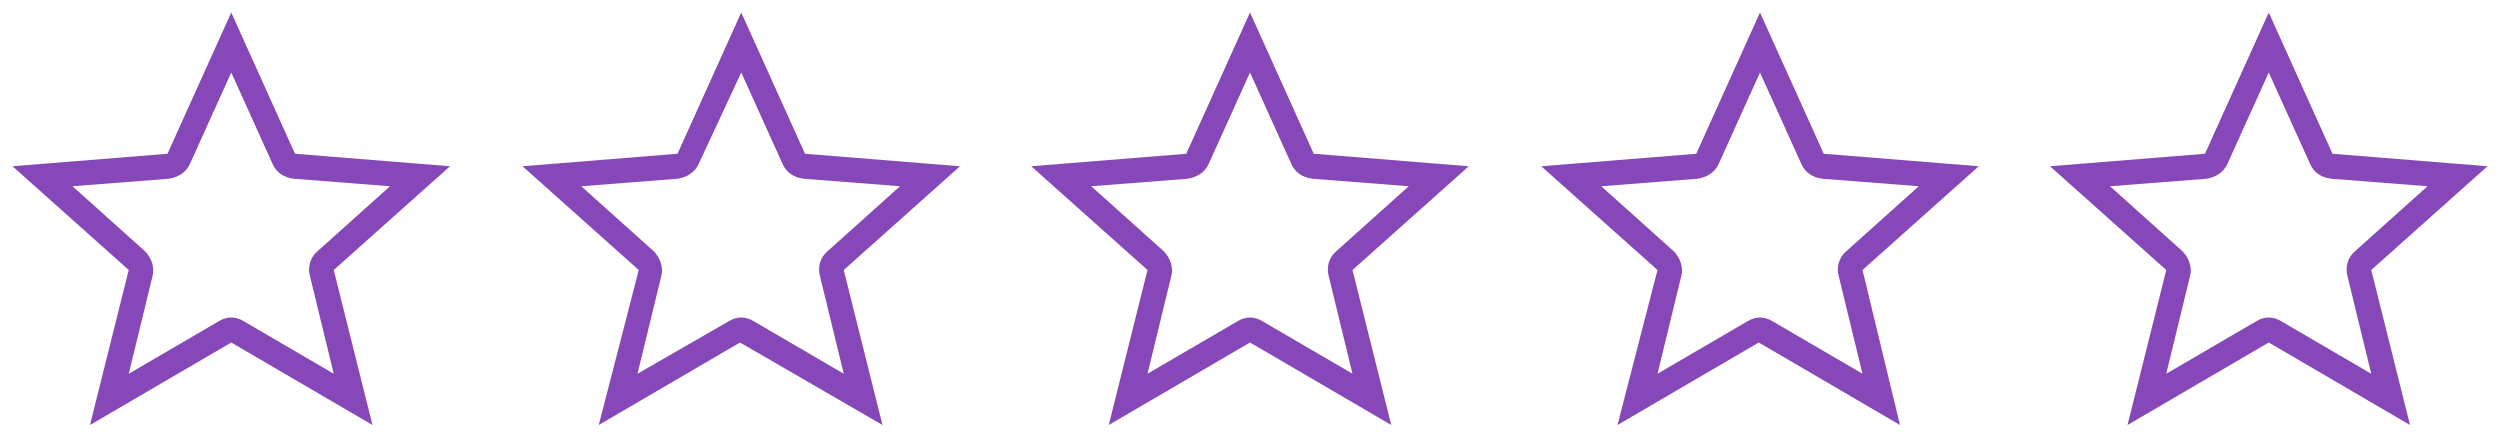 <?xml version="1.0" encoding="utf-8"?>
<!-- Generator: Adobe Illustrator 24.3.0, SVG Export Plug-In . SVG Version: 6.00 Build 0)  -->
<svg version="1.1" id="레이어_1" xmlns="http://www.w3.org/2000/svg" xmlns:xlink="http://www.w3.org/1999/xlink" xml:space="preserve" width="200px" height="35px">
<style type="text/css">
	.st0{fill:#8648B9;}
</style>
<g>
<path class="st0" d="M18.5,5.8l3.3,7.3c0.3,0.7,0.9,1.1,1.7,1.2l7.7,0.6l-5.8,5.2c-0.6,0.5-0.8,1.3-0.6,2l1.9,7.8l-7.2-4.2
		c-0.3-0.2-0.7-0.3-1-0.3s-0.7,0.1-1,0.3l-7.2,4.2l1.9-7.8c0.2-0.7-0.1-1.5-0.6-2l-5.8-5.2l7.7-0.6c0.7-0.1,1.4-0.5,1.7-1.2
		L18.5,5.8 M18.5,1l-5.1,11.3L1,13.3l9.3,8.3L7.2,34l11.3-6.6L29.8,34l-3.1-12.4l9.3-8.3l-12.4-1L18.5,1L18.5,1z" />

</g>
<g>
<path class="st0" d="M59.3,5.8l3.3,7.3c0.3,0.7,0.9,1.1,1.7,1.2l7.7,0.6l-5.8,5.2c-0.6,0.5-0.8,1.3-0.6,2l1.9,7.8l-7.2-4.2
		c-0.3-0.2-0.7-0.3-1-0.3s-0.7,0.1-1,0.3L51,29.9l1.9-7.8c0.2-0.7-0.1-1.5-0.6-2l-5.8-5.2l7.7-0.6c0.7-0.1,1.4-0.5,1.7-1.2L59.3,5.8
		 M59.3,1l-5.1,11.3l-12.4,1l9.3,8.3L47.9,34l11.3-6.6L70.6,34l-3.1-12.4l9.3-8.3l-12.4-1L59.3,1L59.3,1z" />

</g>
<g>
<path class="st0" d="M100,5.8l3.3,7.3c0.3,0.7,0.9,1.1,1.7,1.2l7.7,0.6l-5.8,5.2c-0.6,0.5-0.8,1.3-0.6,2l1.9,7.8l-7.2-4.2
		c-0.3-0.2-0.7-0.3-1-0.3s-0.7,0.1-1,0.3l-7.2,4.2l1.9-7.8c0.2-0.7-0.1-1.5-0.6-2l-5.8-5.2l7.7-0.6c0.7-0.1,1.4-0.5,1.7-1.2L100,5.8
		 M100,1l-5.1,11.3l-12.4,1l9.3,8.3L88.7,34l11.3-6.6l11.3,6.6l-3.1-12.4l9.3-8.3l-12.4-1L100,1L100,1z" />

</g>
<g>
<path class="st0" d="M140.8,5.8l3.3,7.3c0.3,0.7,0.9,1.1,1.7,1.2l7.7,0.6l-5.8,5.2c-0.6,0.5-0.8,1.3-0.6,2l1.9,7.8l-7.2-4.2
		c-0.3-0.2-0.7-0.3-1-0.3s-0.7,0.1-1,0.3l-7.2,4.2l1.9-7.8c0.2-0.7-0.1-1.5-0.6-2l-5.8-5.2l7.7-0.6c0.7-0.1,1.4-0.5,1.7-1.2
		L140.8,5.8 M140.8,1l-5.1,11.3l-12.4,1l9.3,8.3L129.4,34l11.3-6.6l11.3,6.6L149,21.6l9.3-8.3l-12.4-1L140.8,1L140.8,1z" />

</g>
<g>
<path class="st0" d="M181.5,5.8l3.3,7.3c0.3,0.7,0.9,1.1,1.7,1.2l7.7,0.6l-5.8,5.2c-0.6,0.5-0.8,1.3-0.6,2l1.9,7.8l-7.2-4.2
		c-0.3-0.2-0.7-0.3-1-0.3s-0.7,0.1-1,0.3l-7.2,4.2l1.9-7.8c0.2-0.7-0.1-1.5-0.6-2l-5.8-5.2l7.7-0.6c0.7-0.1,1.4-0.5,1.7-1.2
		L181.5,5.8 M181.5,1l-5.1,11.3l-12.4,1l9.3,8.3L170.2,34l11.3-6.6l11.3,6.6l-3.1-12.4l9.3-8.3l-12.4-1L181.5,1L181.5,1z" />

</g>
</svg>
